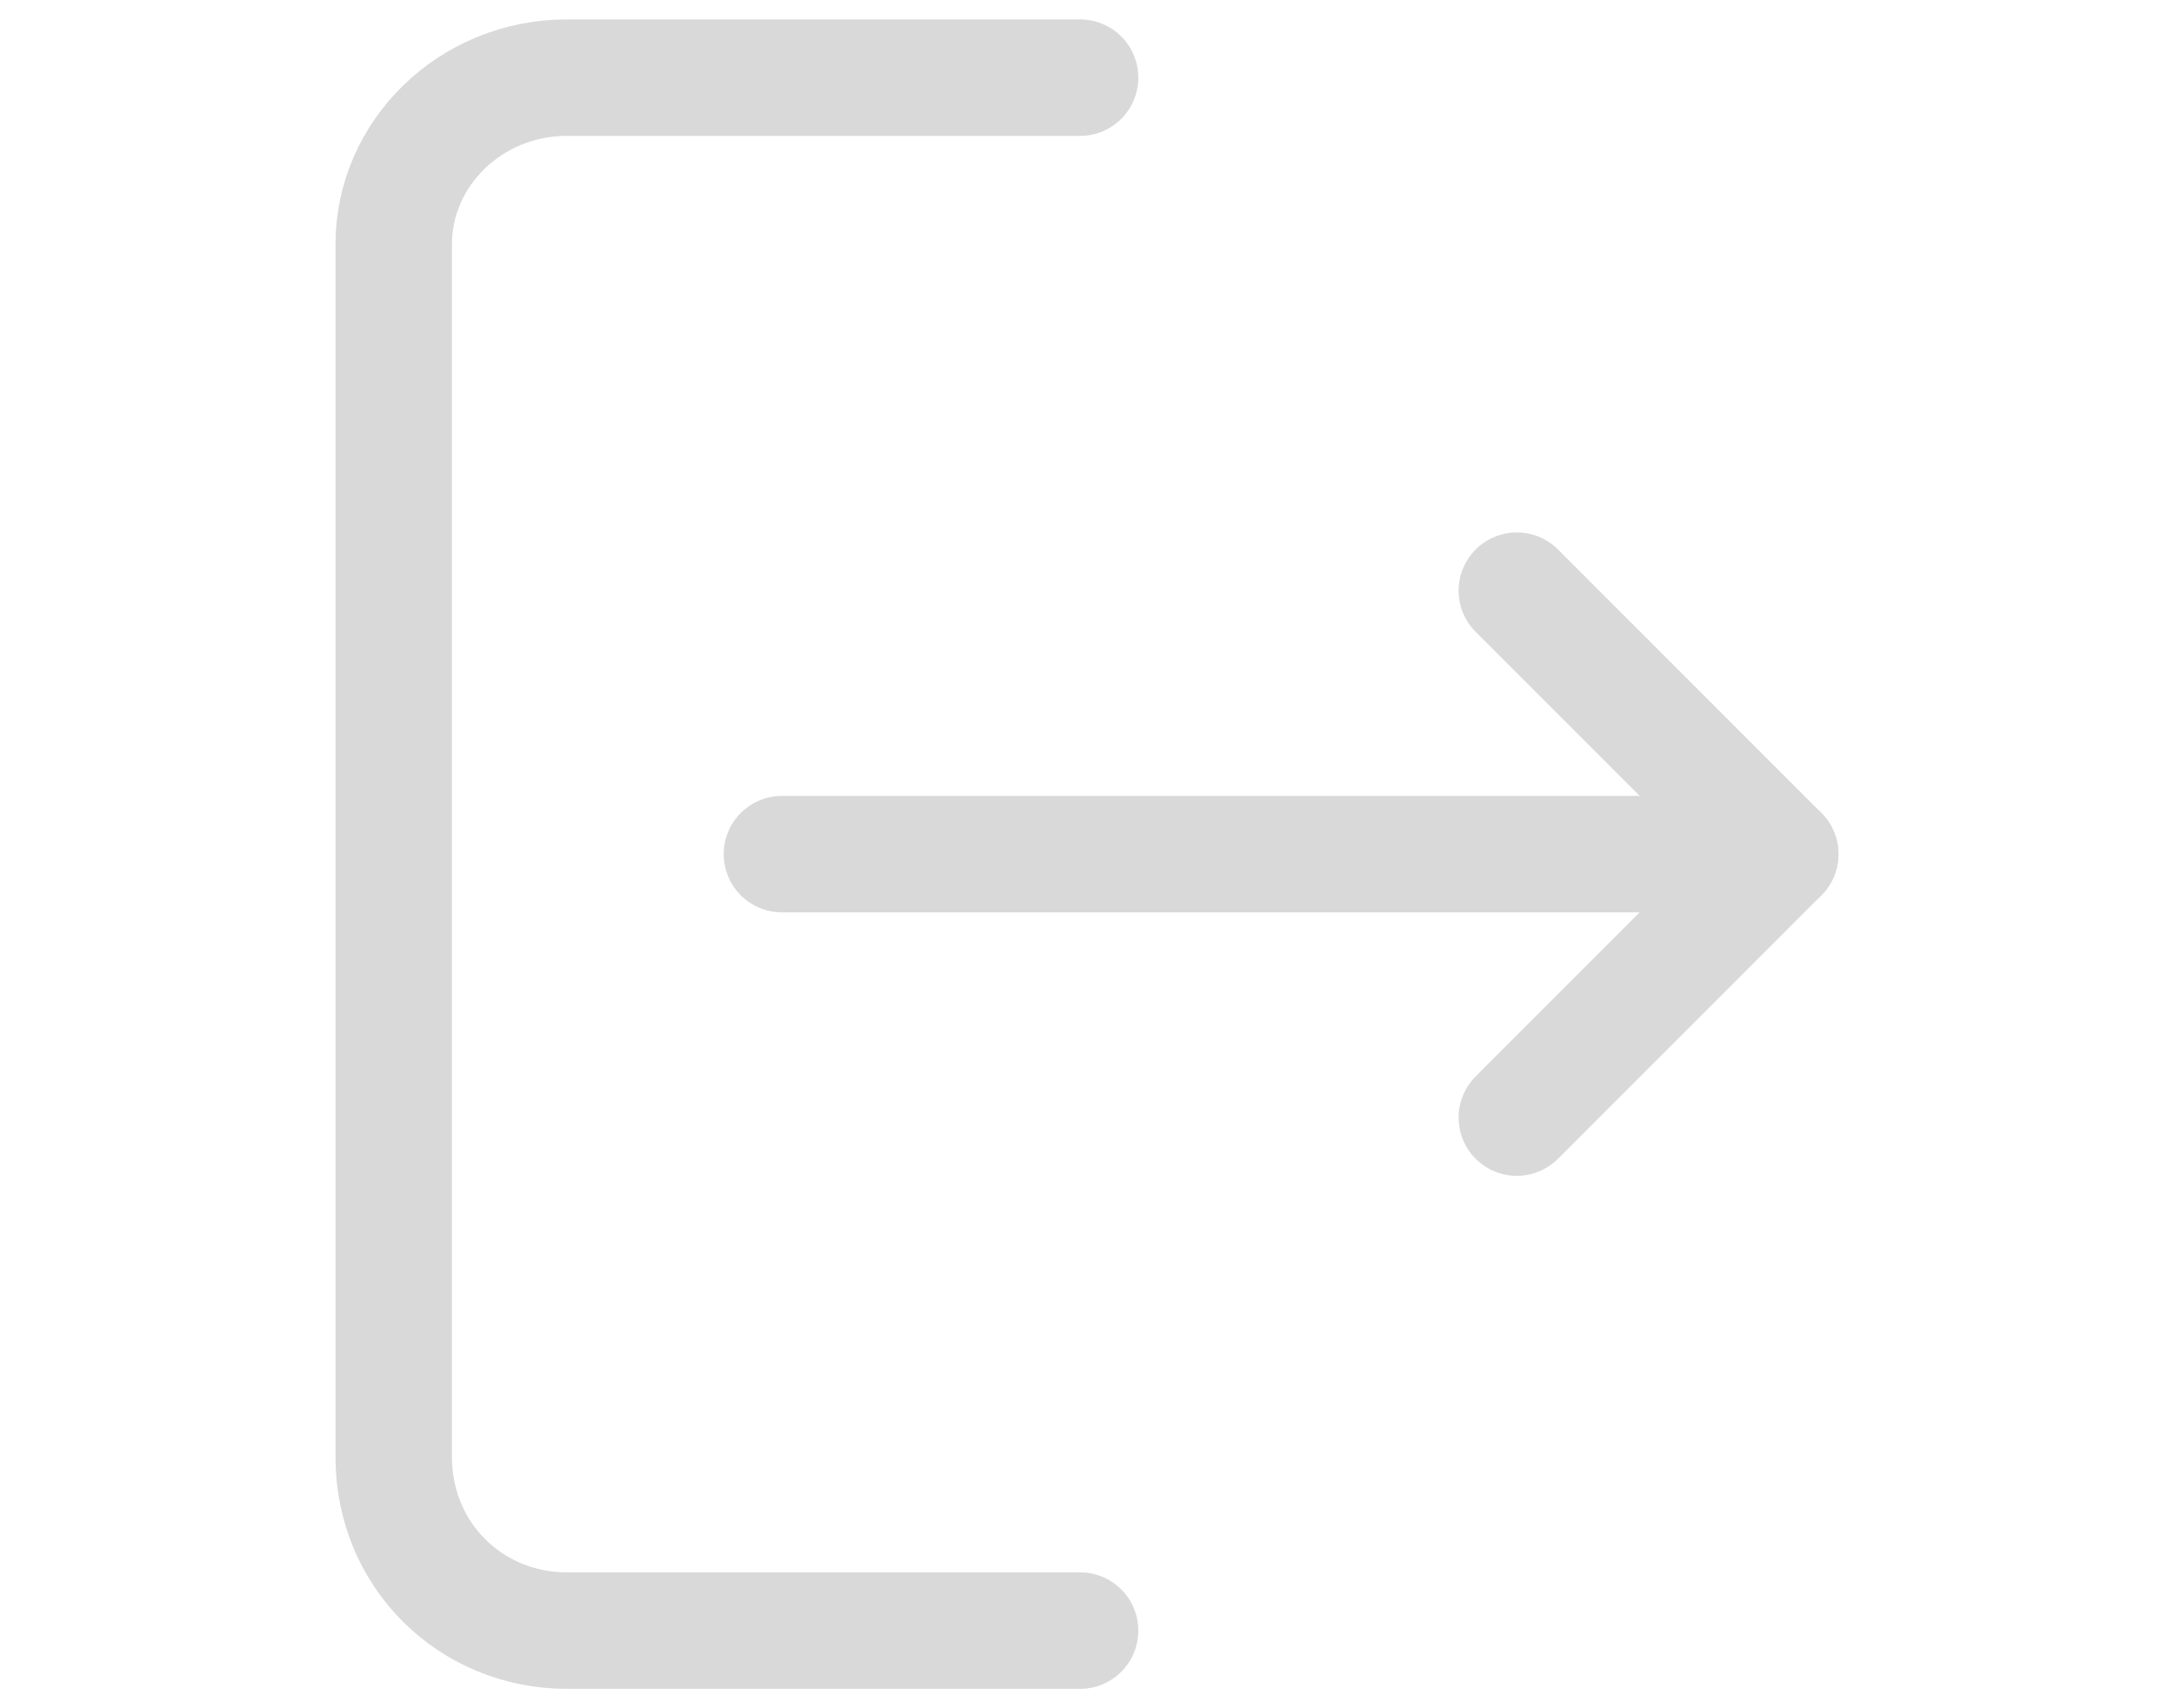 <svg width="28" height="22" viewBox="0 0 28 22" fill="none" xmlns="http://www.w3.org/2000/svg">
<path d="M10.071 11H22.928" stroke="#D9D9D9" stroke-width="1.5" stroke-miterlimit="10" stroke-linecap="round" stroke-linejoin="round"/>
<path d="M13.911 1H7.303C6.053 1 5.071 1.982 5.071 3.143V18.768C5.071 20.018 6.053 21 7.303 21H13.911" stroke="#D9D9D9" stroke-width="1.5" stroke-miterlimit="10" stroke-linecap="round" stroke-linejoin="round"/>
<path d="M19.536 7.607L22.928 11L19.536 14.393" stroke="#D9D9D9" stroke-width="1.5" stroke-miterlimit="10" stroke-linecap="round" stroke-linejoin="round"/>
</svg>
